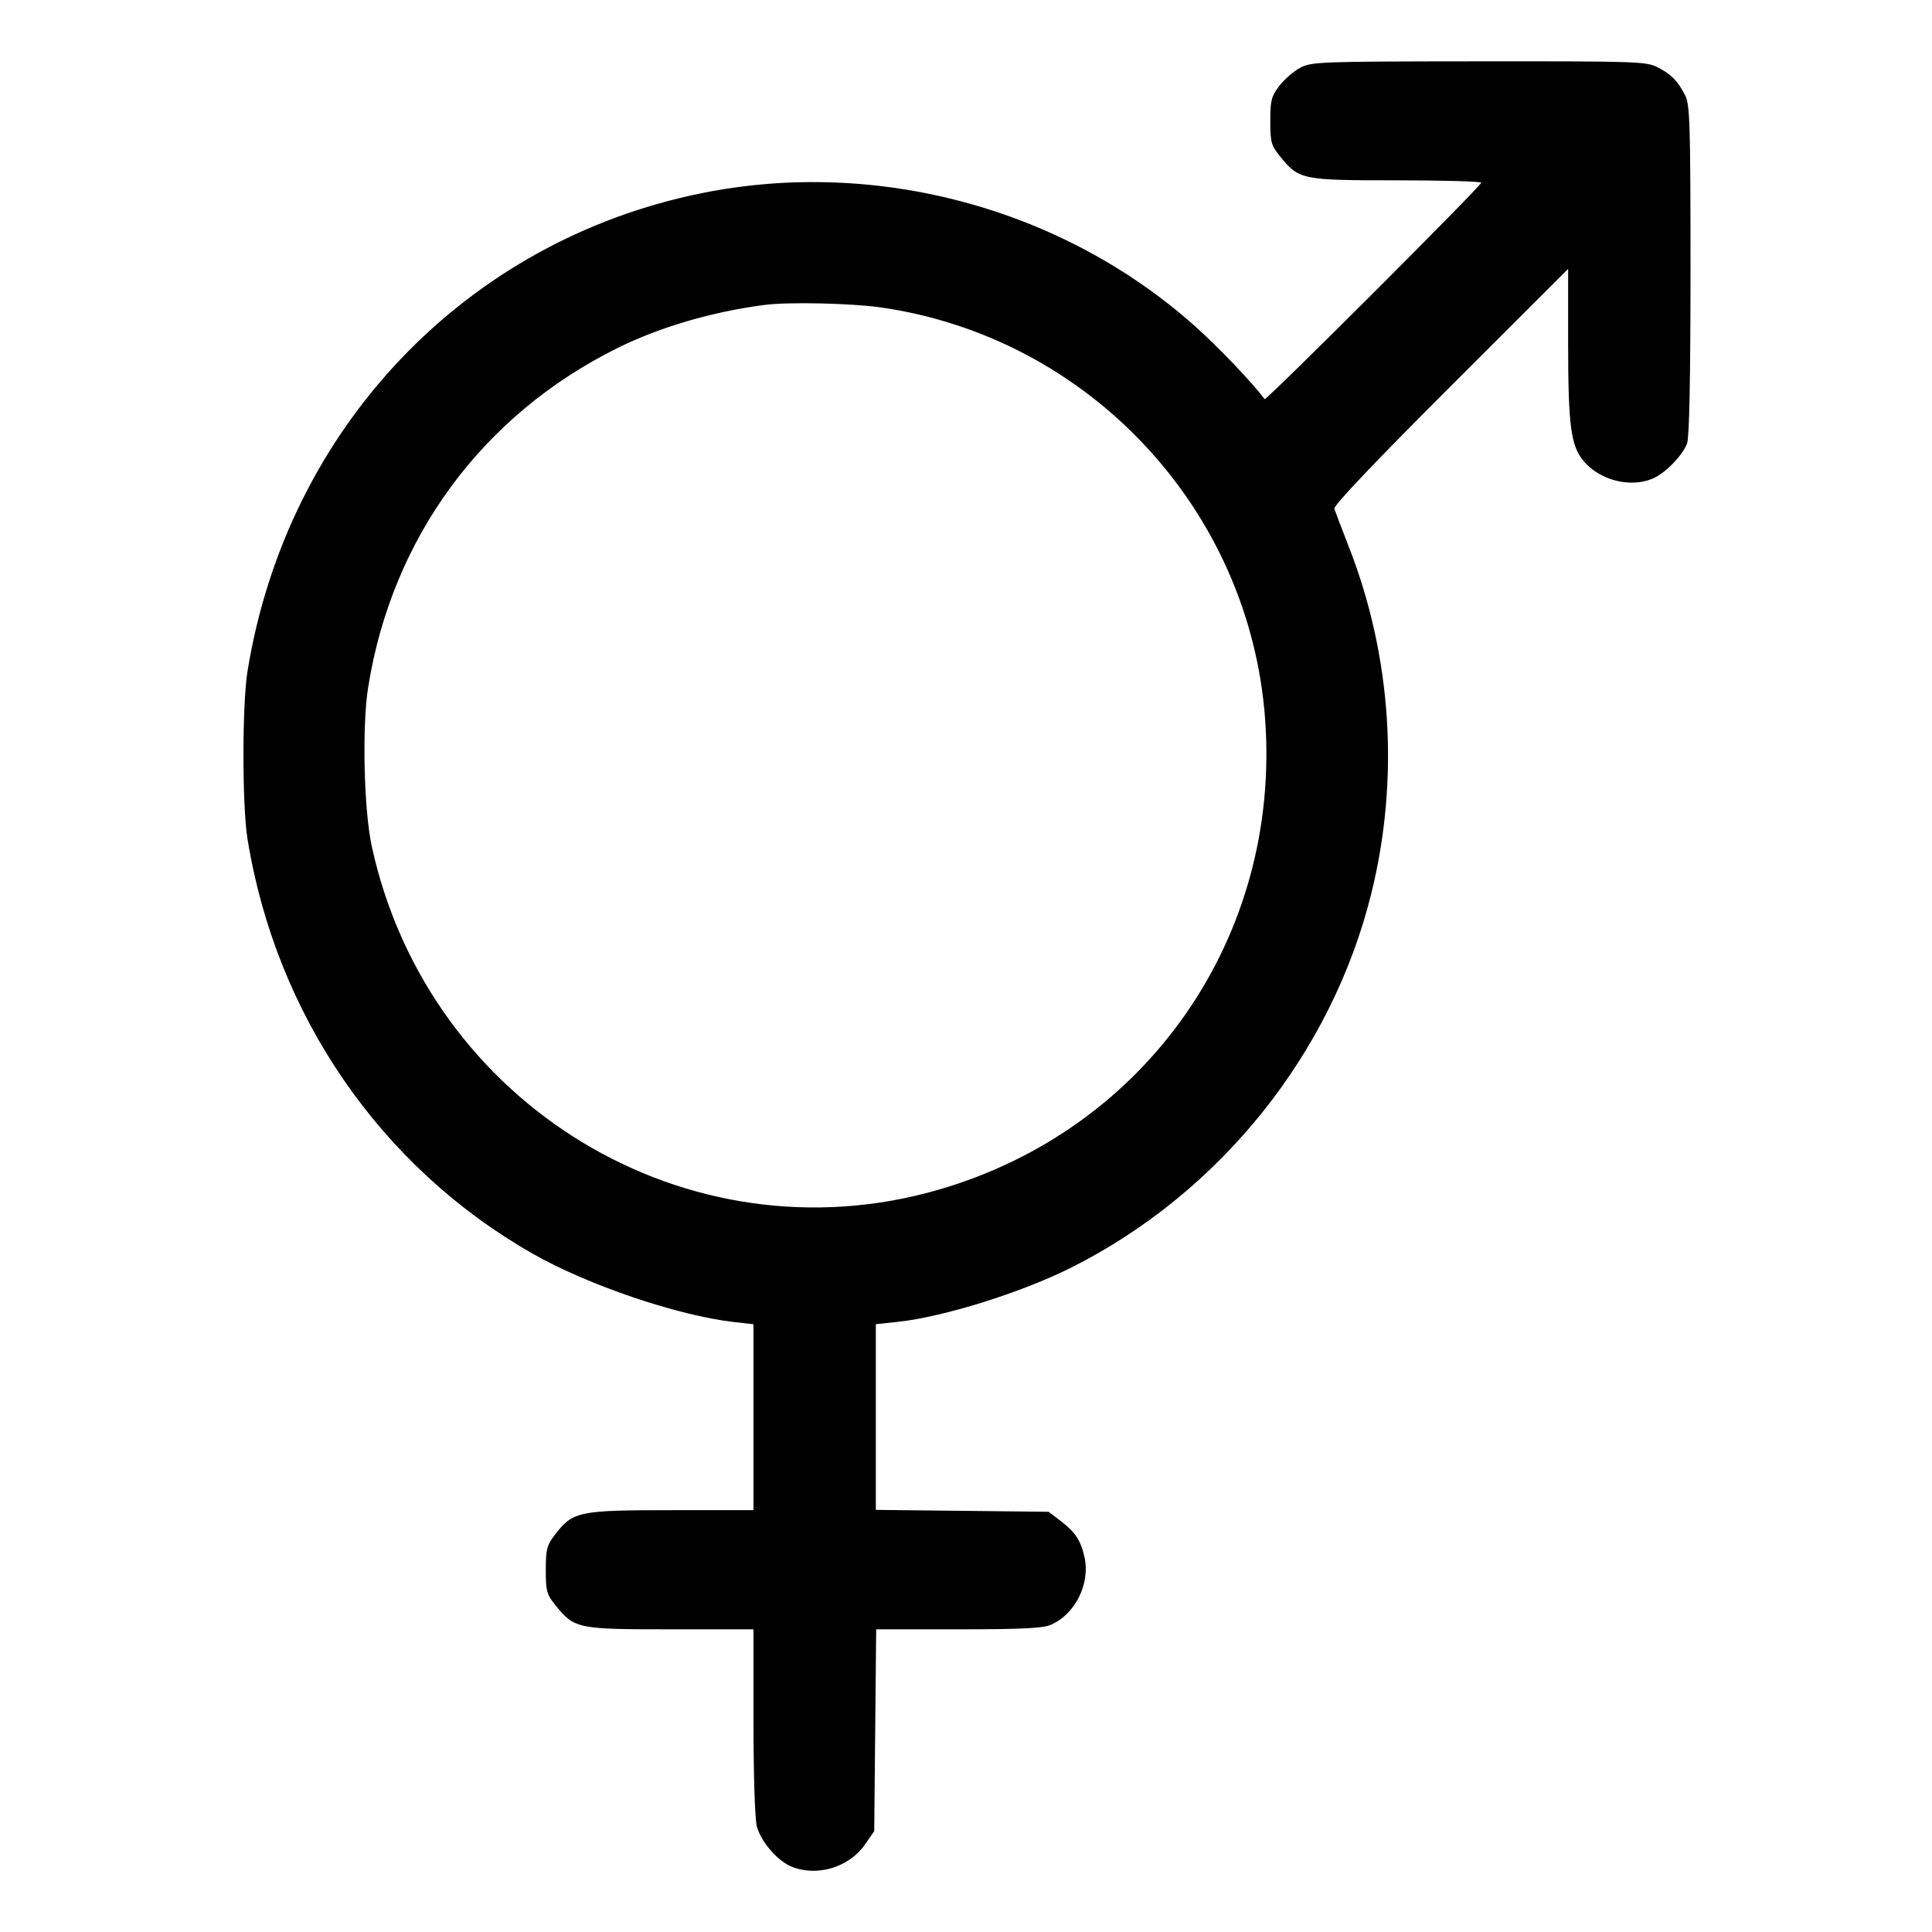 <svg xmlns="http://www.w3.org/2000/svg" width="512" height="512" viewBox="0 0 512 512"><path d="M344.579 17.955 C 342.844 18.871,340.348 21.032,339.032 22.757 C 336.921 25.526,336.640 26.619,336.640 32.068 C 336.640 37.667,336.880 38.538,339.221 41.431 C 344.248 47.642,344.951 47.787,370.120 47.787 C 382.447 47.787,392.533 48.077,392.533 48.431 C 392.533 49.296,335.506 106.271,335.138 105.775 C 331.882 101.394,322.903 91.989,316.660 86.420 C 281.621 55.169,232.256 41.852,186.027 51.179 C 123.272 63.841,75.988 113.599,65.587 177.920 C 64.163 186.727,64.162 213.479,65.586 222.293 C 73.125 268.978,100.803 309.249,141.146 332.229 C 155.801 340.578,179.670 348.677,194.594 350.365 L 199.680 350.940 199.680 375.577 L 199.680 400.213 177.886 400.213 C 153.313 400.213,151.775 400.539,147.036 406.752 C 144.920 409.526,144.640 410.616,144.640 416.068 C 144.640 421.667,144.880 422.538,147.221 425.431 C 152.236 431.627,153.001 431.787,177.693 431.787 L 199.680 431.787 199.685 456.320 C 199.688 470.806,200.056 482.173,200.585 484.077 C 201.698 488.087,206.019 493.110,209.666 494.634 C 216.433 497.461,225.000 494.904,229.238 488.792 L 231.680 485.270 231.938 458.528 L 232.197 431.787 253.939 431.787 C 270.503 431.787,276.336 431.507,278.427 430.612 C 284.936 427.827,288.980 419.718,287.396 412.628 C 286.411 408.217,284.965 406.034,281.046 403.043 L 277.897 400.640 255.002 400.387 L 232.107 400.135 232.107 375.527 L 232.107 350.919 237.867 350.308 C 250.065 349.013,270.772 342.529,284.033 335.851 C 323.367 316.043,352.918 279.165,363.406 236.800 C 370.920 206.449,368.843 174.094,357.516 145.067 C 355.593 140.139,353.840 135.531,353.620 134.827 C 353.361 133.999,364.232 122.546,384.397 102.404 L 415.573 71.262 415.573 91.056 C 415.573 112.754,416.283 118.151,419.667 122.173 C 423.989 127.308,432.083 129.361,438.001 126.822 C 441.347 125.386,445.866 120.749,447.094 117.491 C 447.690 115.912,448.000 100.185,448.000 71.582 C 448.000 33.163,447.838 27.756,446.617 25.344 C 444.653 21.466,442.909 19.678,439.287 17.829 C 436.298 16.304,433.652 16.215,391.927 16.251 C 349.780 16.287,347.587 16.366,344.579 17.955 M233.387 81.466 C 288.565 89.365,331.172 134.967,335.264 190.506 C 339.516 248.203,304.123 299.235,248.720 315.290 C 182.349 334.524,113.547 292.893,98.554 224.427 C 96.425 214.705,95.908 192.596,97.564 182.156 C 103.832 142.652,127.666 110.145,163.413 92.345 C 174.725 86.712,188.632 82.622,202.667 80.801 C 208.927 79.989,225.587 80.350,233.387 81.466 " stroke="none" fill="black" fill-rule="evenodd"></path></svg>
